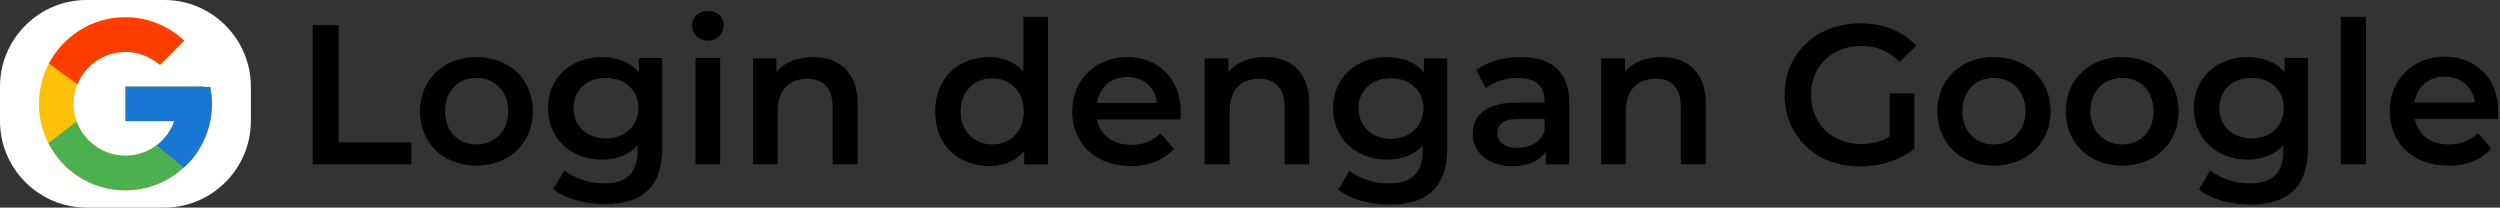 <svg version="1.2" xmlns="http://www.w3.org/2000/svg" viewBox="0 0 578 48" width="578" height="48">
	<rect x="0" y="0" width="578" height="48" fill="#333333" stroke="none"/>
	<title>google-svg</title>
	<style>
		.s0 { fill: #ffffff } 
		.s1 { fill: #ffc107 } 
		.s2 { fill: #ff3d00 } 
		.s3 { fill: #4caf50 } 
		.s4 { fill: #1976d2 } 
		.s5 { fill: #000000 } 
	</style>
	<path id="Layer 1" class="s0" d="m0 20c0-11 9-20 20-20h18c11 0 20 9 20 20v8c0 11-9 20-20 20h-18c-11 0-20-9-20-20z"/>
	<path id="Layer" class="s1" d="m49 24c0 11-9 20-20 20-11 0-20-9-20-20 0-11 9-20 20-20 5.3 0 10 2.1 13.6 5.4l-5.6 5.6c-2.2-1.8-4.9-3-8-3-6.6 0-12 5.4-12 12 0 6.6 5.4 12 12 12 5.2 0 9.7-3.3 11.3-8h-11.3v-8h18v0.1h1.6q0.4 1.9 0.4 3.9z"/>
	<path id="Layer" class="s2" d="m29 4c5.3 0 10 2.1 13.6 5.4l-5.6 5.6c-2.2-1.8-4.9-3-8-3-5 0-9.3 3.1-11.1 7.5l-6.6-4.8c3.4-6.4 10-10.7 17.7-10.7z"/>
	<path id="Layer" class="s3" d="m11.2 33.1l6.5-5c1.7 4.6 6.1 7.9 11.3 7.9 2.7 0 5.2-0.9 7.2-2.4l6.2 5.2c-3.5 3.2-8.2 5.2-13.4 5.2-7.8 0-14.5-4.4-17.8-10.9z"/>
	<path id="Layer" class="s4" d="m49 24c0 10-7 15.2-6.6 14.8l-6.2-5.2q0 0 0 0c1.9-1.4 3.3-3.4 4.1-5.6h-11.3v-8h18v0.1h1.6q0.4 1.9 0.4 3.9z"/>
	<path id="Login dengan Google" class="s5" aria-label="Login dengan Google"  d="m72.3 38h22.8v-5.1h-16.8v-27.1h-6zm37.8 0.3c7.7 0 13.1-5.2 13.1-12.6 0-7.3-5.4-12.5-13.1-12.5-7.5 0-13 5.2-13 12.5 0 7.4 5.5 12.6 13 12.6zm0-4.9c-4.1 0-7.2-3-7.2-7.7 0-4.7 3.1-7.7 7.2-7.7 4.2 0 7.4 3 7.4 7.7 0 4.7-3.2 7.7-7.4 7.7zm37.6-20v3.3c-2.1-2.4-5.1-3.5-8.5-3.5-7.1 0-12.5 4.7-12.5 11.8 0 7.1 5.4 11.9 12.5 11.9 3.3 0 6.2-1.1 8.2-3.3v1.3c0 5-2.4 7.5-7.8 7.5-3.4 0-6.9-1.2-9.1-3l-2.6 4.3c2.8 2.3 7.4 3.5 12 3.5 8.6 0 13.2-4 13.2-12.9v-20.9zm-7.6 18.6c-4.4 0-7.5-2.8-7.5-7 0-4.2 3.1-7 7.5-7 4.3 0 7.5 2.8 7.5 7 0 4.2-3.2 7-7.5 7zm23.6-22.6c2.1 0 3.6-1.6 3.6-3.6 0-1.9-1.5-3.3-3.6-3.3-2.2 0-3.7 1.5-3.7 3.4 0 2 1.5 3.5 3.7 3.5zm-2.9 28.6h5.7v-24.6h-5.7zm27.2-24.8c-3.6 0-6.6 1.2-8.5 3.4v-3.1h-5.4v24.5h5.7v-12.4c0-4.9 2.8-7.4 6.9-7.4 3.6 0 5.8 2.1 5.8 6.5v13.3h5.8v-14c0-7.4-4.4-10.8-10.3-10.8zm48.6-9.3v12.6c-2-2.2-4.8-3.3-7.9-3.3-7.2 0-12.5 4.9-12.5 12.6 0 7.6 5.3 12.6 12.5 12.6 3.3 0 6.2-1.2 8.1-3.5v3.1h5.5v-34.1zm-7.2 29.5c-4.1 0-7.3-3-7.3-7.6 0-4.7 3.2-7.7 7.3-7.7 4.1 0 7.3 3 7.3 7.7 0 4.6-3.2 7.6-7.3 7.6zm43.6-7.5c0-7.7-5.2-12.7-12.4-12.7-7.3 0-12.7 5.2-12.7 12.6 0 7.3 5.3 12.6 13.6 12.6 4.2 0 7.6-1.4 9.9-4l-3.1-3.6c-1.8 1.8-3.9 2.7-6.7 2.7-4.3 0-7.3-2.3-8-5.9h19.3c0.1-0.6 0.1-1.2 0.1-1.7zm-12.4-8.1c3.8 0 6.5 2.4 6.9 6h-13.9c0.5-3.6 3.3-6 7-6zm31.9-4.6c-3.6 0-6.6 1.2-8.5 3.4v-3.1h-5.5v24.5h5.8v-12.4c0-4.9 2.7-7.4 6.8-7.4 3.7 0 5.9 2.1 5.9 6.5v13.3h5.7v-14c0-7.4-4.3-10.8-10.2-10.8zm36.7 0.3v3.2c-2-2.4-5.1-3.5-8.5-3.5-7.1 0-12.5 4.7-12.5 11.8 0 7.1 5.4 11.9 12.5 11.9 3.3 0 6.2-1 8.2-3.2v1.3c0 4.9-2.4 7.4-7.8 7.4-3.4 0-6.9-1.1-9.1-2.9l-2.6 4.3c2.8 2.3 7.4 3.5 12 3.5 8.6 0 13.2-4.1 13.2-13v-20.8zm-7.6 18.6c-4.4 0-7.5-2.9-7.5-7.1 0-4.1 3.1-6.9 7.5-6.9 4.3 0 7.5 2.8 7.5 6.9 0 4.2-3.2 7.1-7.5 7.1zm30.1-18.9c-4 0-7.8 1-10.4 3l2.2 4.2c1.8-1.5 4.7-2.4 7.5-2.4 4.1 0 6.1 2 6.1 5.3v0.4h-6.4c-7.4 0-10.2 3.2-10.2 7.3 0 4.3 3.6 7.4 9.2 7.4 3.7 0 6.3-1.2 7.7-3.4v3h5.4v-14.4c0-7-4.1-10.4-11.1-10.4zm-0.8 21c-3 0-4.7-1.4-4.7-3.4 0-1.8 1-3.3 4.9-3.3h6v2.9c-1 2.5-3.4 3.8-6.2 3.8zm33.2-21c-3.6 0-6.6 1.2-8.4 3.4v-3.1h-5.5v24.5h5.7v-12.4c0-4.9 2.8-7.4 6.9-7.4 3.7 0 5.8 2.1 5.8 6.5v13.3h5.8v-14c0-7.4-4.4-10.8-10.3-10.8zm52.8 18.4c-2 1.2-4.3 1.7-6.6 1.7-6.8 0-11.6-4.8-11.6-11.4 0-6.6 4.8-11.3 11.7-11.3 3.4 0 6.3 1.2 8.8 3.7l3.8-3.7c-3-3.4-7.5-5.2-12.9-5.2-10.1 0-17.5 6.9-17.5 16.5 0 9.7 7.4 16.6 17.4 16.6 4.5 0 9.2-1.4 12.6-4.1v-12.8h-5.7zm24 6.7c7.7 0 13.2-5.2 13.2-12.6 0-7.3-5.5-12.5-13.2-12.5-7.5 0-13 5.2-13 12.5 0 7.4 5.5 12.6 13 12.6zm0-4.9c-4.1 0-7.2-3-7.2-7.7 0-4.7 3.1-7.7 7.2-7.7 4.2 0 7.4 3 7.4 7.7 0 4.7-3.2 7.7-7.4 7.7zm29.7 4.9c7.7 0 13.1-5.2 13.1-12.6 0-7.3-5.4-12.5-13.1-12.5-7.5 0-13 5.2-13 12.5 0 7.4 5.5 12.6 13 12.6zm0-4.9c-4.1 0-7.3-3-7.3-7.7 0-4.7 3.2-7.7 7.3-7.7 4.2 0 7.3 3 7.3 7.7 0 4.7-3.1 7.7-7.3 7.7zm37.6-20v3.3c-2.1-2.4-5.1-3.5-8.6-3.5-7 0-12.4 4.7-12.4 11.8 0 7.1 5.4 11.9 12.4 11.9 3.4 0 6.3-1.1 8.3-3.3v1.3c0 5-2.4 7.5-7.8 7.5-3.4 0-6.9-1.2-9.1-3l-2.6 4.4c2.8 2.3 7.4 3.5 12 3.5 8.6 0 13.2-4.1 13.2-13v-20.9zm-7.6 18.6c-4.4 0-7.5-2.8-7.5-7 0-4.2 3.1-7 7.5-7 4.3 0 7.4 2.8 7.4 7 0 4.2-3.1 7-7.4 7zm20.6 6h5.8v-34.1h-5.8zm36.4-12.2c0-7.7-5.2-12.7-12.4-12.7-7.3 0-12.7 5.3-12.7 12.6 0 7.3 5.3 12.6 13.6 12.6 4.2 0 7.7-1.4 9.9-4l-3.1-3.5c-1.8 1.7-3.9 2.6-6.7 2.6-4.3 0-7.2-2.3-7.9-5.9h19.2c0.1-0.5 0.1-1.2 0.1-1.7zm-12.4-8.1c3.8 0 6.5 2.5 7 6h-14c0.6-3.6 3.3-6 7-6z"/>
</svg>